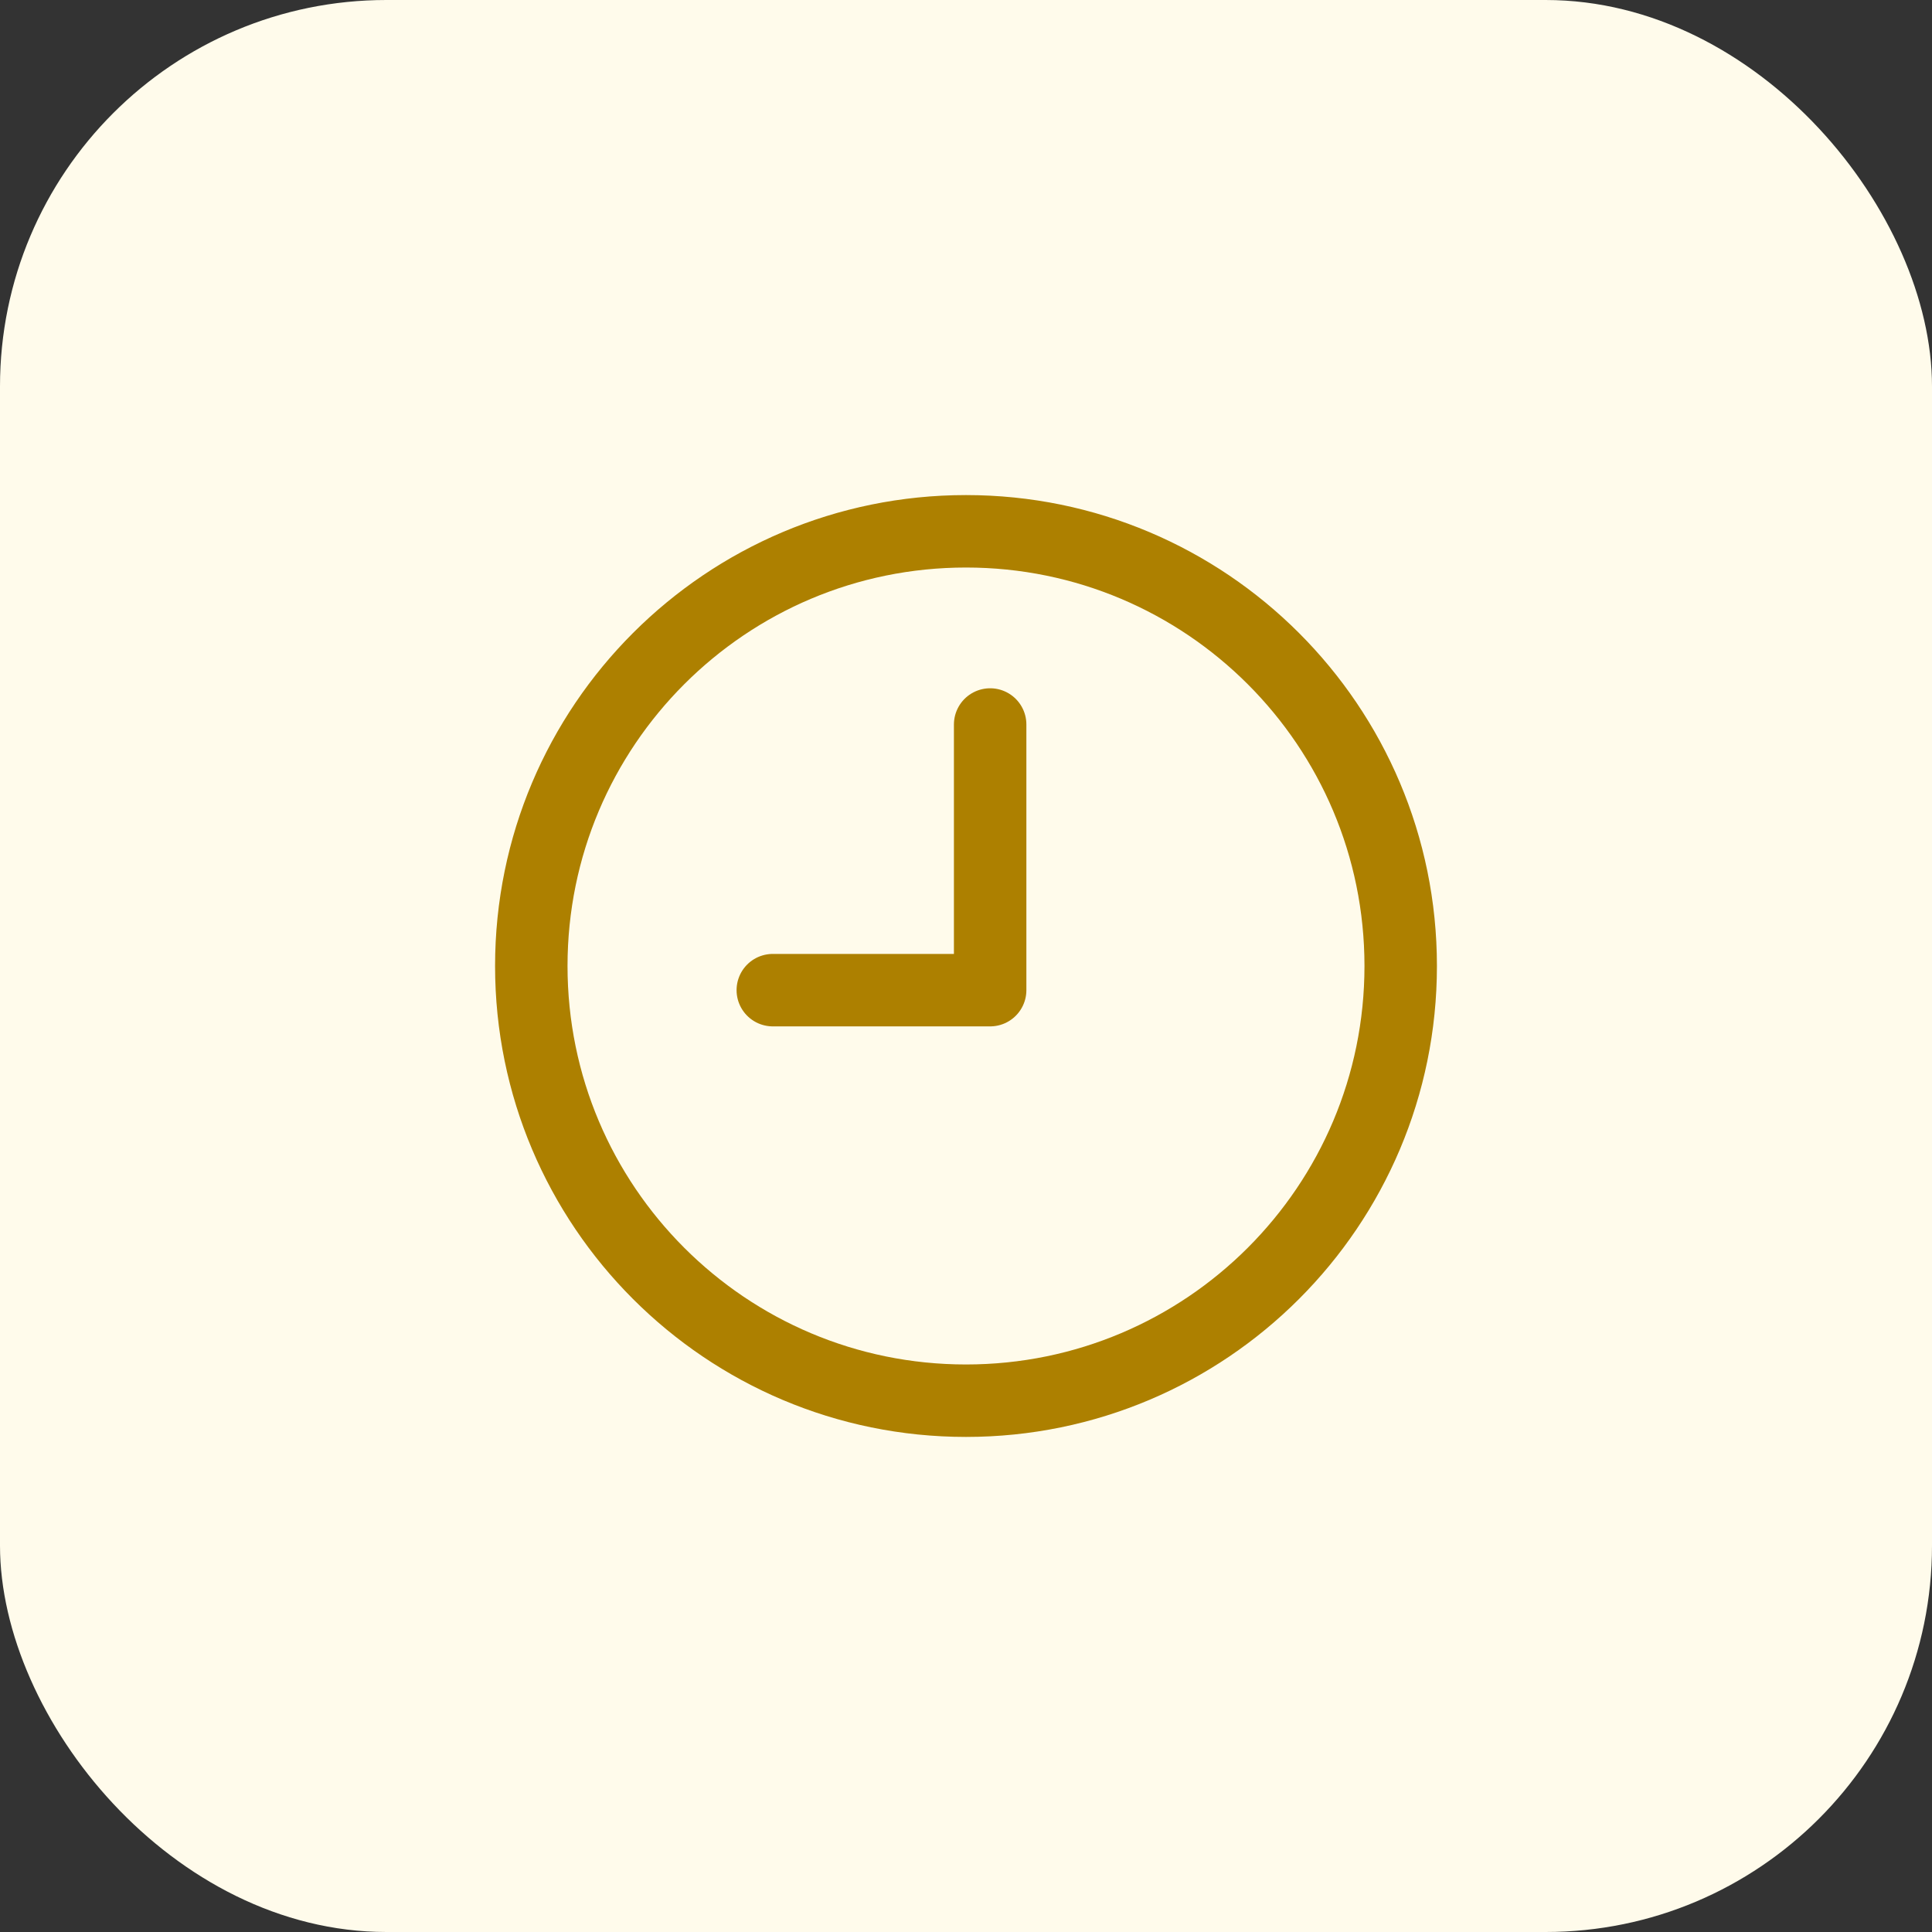 <svg width="40" height="40" viewBox="0 0 40 40" fill="none" xmlns="http://www.w3.org/2000/svg">
<rect x="0" y="0" width="40" height="40" fill="#333333" stroke="none"/>
<rect width="40" height="40" rx="8" fill="#FFFBEB"/>
<path d="M20 11C24.971 11 29 15.029 29 20C29 24.971 24.971 29 20 29C15.029 29 11 24.971 11 20C11 15.029 15.029 11 20 11" stroke="#AD8000" stroke-width="1.5" stroke-linecap="round" stroke-linejoin="round"/>
<path d="M20.5 15V20.5H16" stroke="#AD8000" stroke-width="1.5" stroke-linecap="round" stroke-linejoin="round"/>
</svg>
